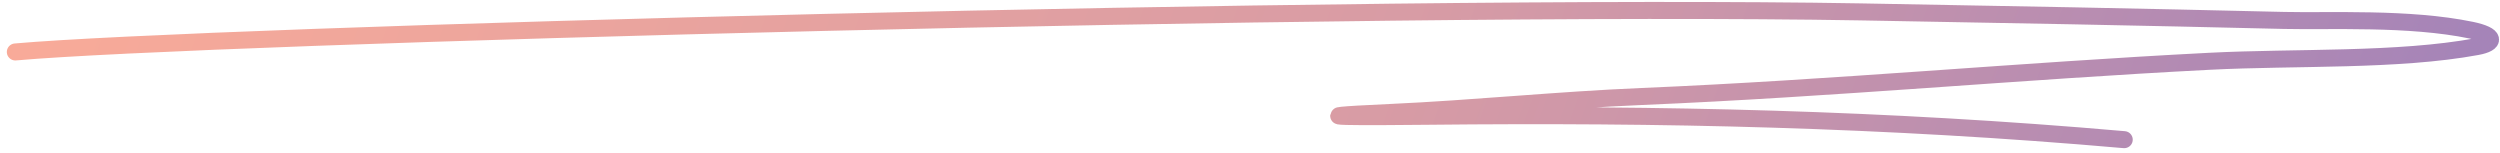 <svg width="294" height="18" viewBox="0 0 294 18" fill="none" xmlns="http://www.w3.org/2000/svg">
<path opacity="0.6" d="M1.802 6.11C23.955 4.131 161.171 0.391 218.823 1.399C235.397 1.689 251.981 2.001 268.607 2.403C273.903 2.531 283.303 2.032 290.626 3.55C293.544 4.155 293.508 5.072 291.298 5.479C281.942 7.204 270.05 6.683 259.823 7.207C237.42 8.354 215.634 10.399 193.1 11.346C183.047 11.768 173.436 12.776 163.423 13.231C150.82 13.803 160.924 13.748 168.029 13.673C195.152 13.384 221.582 13.954 249.81 16.424" stroke="url(#paint0_linear_164_6028)" stroke-width="2" stroke-linecap="round"/>
<defs>
<linearGradient id="paint0_linear_164_6028" x1="-22.234" y1="-19.831" x2="302.718" y2="97.635" gradientUnits="userSpaceOnUse">
<stop stop-color="#FF7750"/>
<stop offset="0.54" stop-color="#BD5969"/>
<stop offset="1" stop-color="#4B2494"/>
</linearGradient>
</defs>
</svg>
